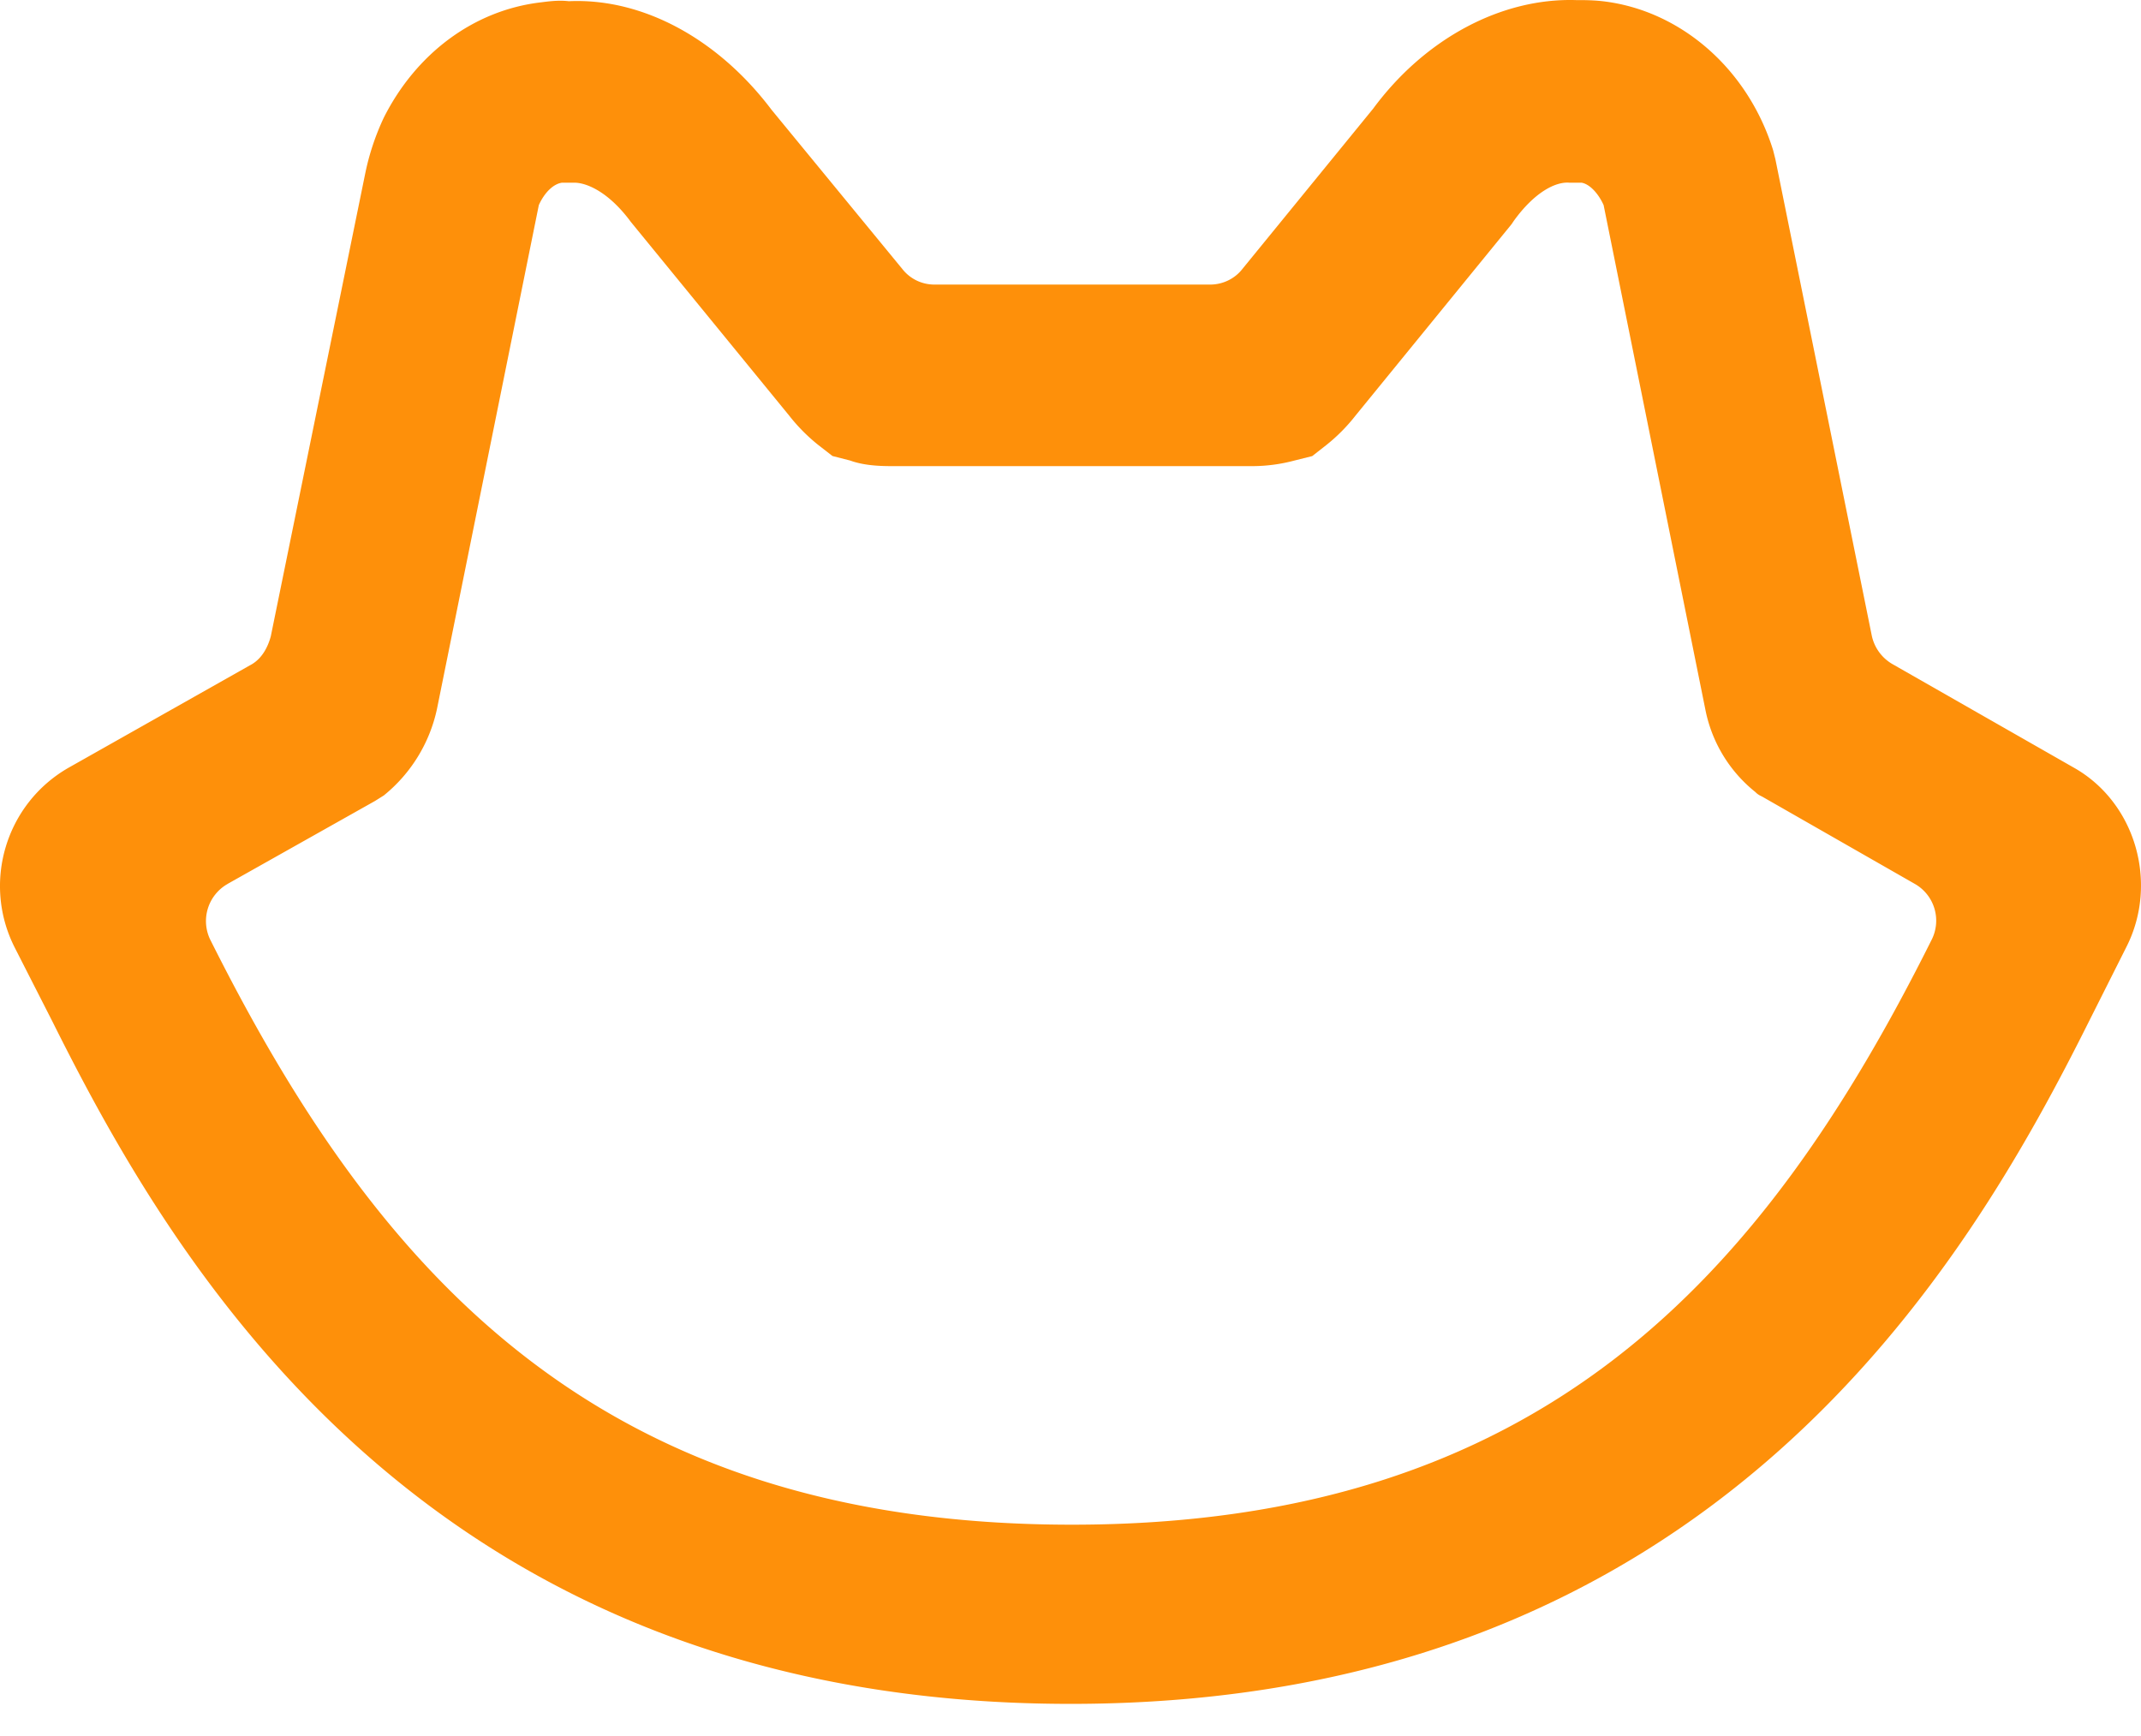 <svg viewBox="0 0 333 270" xmlns="http://www.w3.org/2000/svg">
  <path d="M166.522 265C66.236 265 26.956 196.536 8.166 158.9l-5.858-11.494c-5.141-10.105-1.42-22.464 8.448-28.054l28.095-15.863c1.726-.869 2.75-2.613 3.268-4.524l14.646-71.779a38.521 38.521 0 0 1 2.929-8.887C64.689 8.377 73.648 1.58 84.169.36c1.356-.172 2.75-.351 4.304-.172 11.537-.524 23.26 5.916 31.53 16.886l20.336 24.756a6.309 6.309 0 0 0 4.995 2.428h42.913c1.893 0 3.786-.875 4.989-2.428l20.337-24.93C221.663 5.943 233.559-.337 245.12.014c1.202 0 2.577 0 4.131.173 12.062 1.392 22.57 10.446 26.529 23.172l.351 1.387 14.985 74.06a6.714 6.714 0 0 0 3.28 4.51l28.089 16.036c9.657 5.399 13.27 17.953 8.27 27.875l-5.693 11.321C306.113 196.53 266.66 265 166.547 265h-.025ZM35.404 137.477a6.635 6.635 0 0 0-2.59 8.893c26.195 52.262 60.654 90.761 133.9 90.761 73.054 0 107.519-38.5 133.708-90.94a6.58 6.58 0 0 0-2.59-8.714l-23.766-13.589c-.357-.172-.69-.333-1.036-.696a21.79 21.79 0 0 1-7.763-12.72L249.419 31.9c-.863-1.91-2.239-3.303-3.453-3.488h-1.9c-2.072-.167-5.34 1.405-8.614 5.934l-.352.524-24.296 29.798a27.303 27.303 0 0 1-4.483 4.523l-2.226 1.745-2.763.69a25.543 25.543 0 0 1-6.37.869H138.6c-2.226 0-4.464-.173-6.376-.87l-2.744-.702-2.244-1.744a27.68 27.68 0 0 1-4.477-4.523L98.123 34.52c-3.465-4.702-6.906-6.107-8.787-6.107h-1.918c-1.375.185-2.762 1.583-3.613 3.488l-15.848 78.398a23.688 23.688 0 0 1-8.263 13.417l-1.388.869-22.915 12.892h.013Z" fill="#FE900A"/>
</svg>
